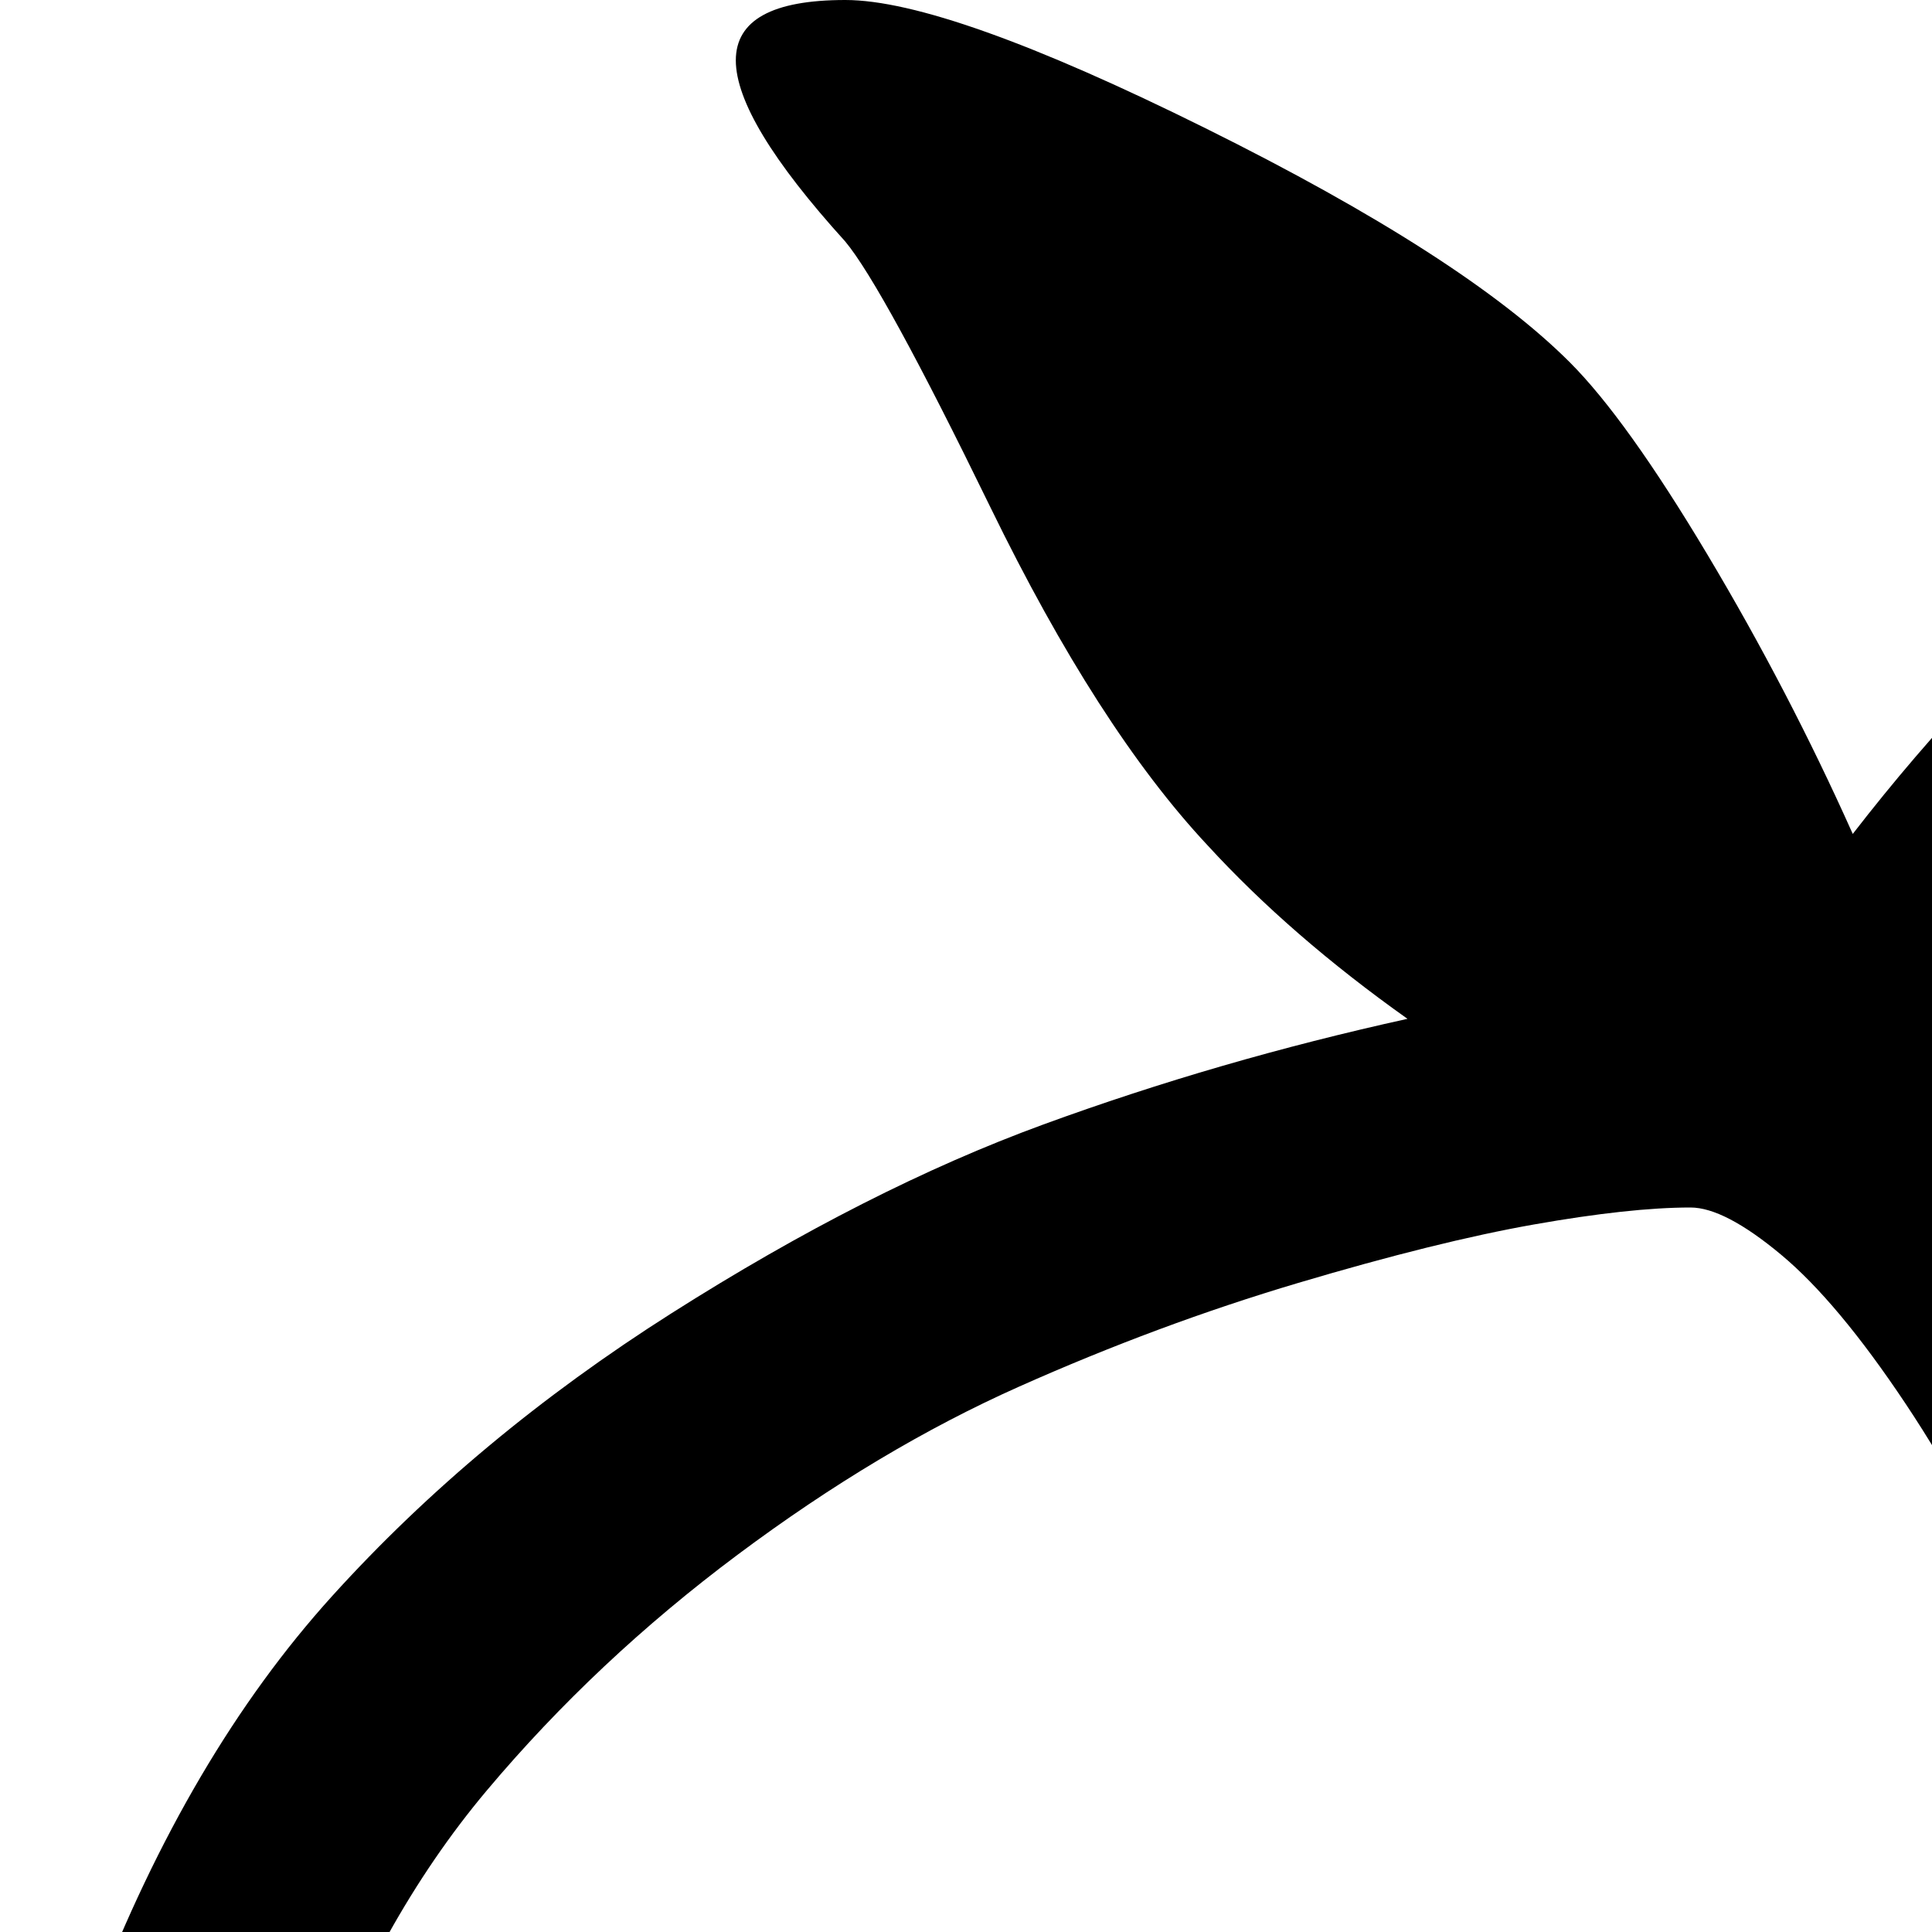 <svg xmlns="http://www.w3.org/2000/svg" version="1.1" viewBox="0 0 512 512" fill="currentColor"><path fill="currentColor" d="M1020 39q0 2-1 7q-7 23-12.5 39T986 133t-33.5 56t-50 52t-70.5 47q-53 26-280 31q88 125 88 321q0 66-23 122t-59.5 94.5t-83 69T383 974t-87 30t-68 16t-36 4q-12 0-34-14.5T109 964t-51.5-71t-41-99T0 672q0-77 25-142t63-107t90-75t98.5-50t96.5-28q-31-22-53-46q-29-31-57.5-89.5T224 64q-58-64 0-64q27 0 95.5 34T416 96q15 15 36.5 51t38.5 74q65-84 149-125q43-21 103.5-32.5t112-19T928 27q82-39 93-20q6 10-1 32M448 320q-16 0-41.5 4.5T344 340t-74 27.5t-74.5 44.5t-66.5 62.5T82 559T64 667q0 60 20 118t46.5 94.5t51 58.5t36.5 22q9 0 36.5-8t68.5-23t84.5-42t81.5-60.5t62.5-82.5T576 640q0-60-10.5-114.5T539 435t-34-63t-33-39.5t-24-12.5"/></svg>